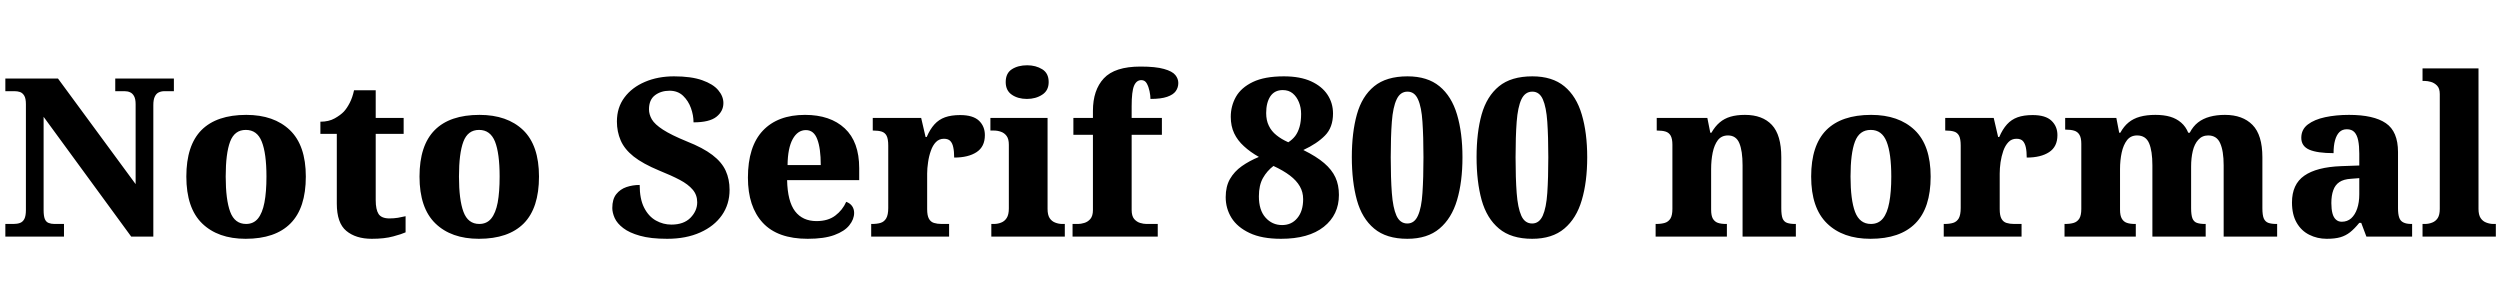 <svg xmlns="http://www.w3.org/2000/svg" xmlns:xlink="http://www.w3.org/1999/xlink" width="271.152" height="32.688"><path fill="black" d="M6.94 25.66L0.58 25.66L0.58 24.29L1.46 24.29Q1.87 24.29 2.17 24.18Q2.47 24.07 2.64 23.75Q2.81 23.42 2.81 22.78L2.81 22.78L2.81 11.30Q2.81 10.68 2.63 10.38Q2.45 10.08 2.17 9.98Q1.90 9.89 1.58 9.89L1.58 9.89L0.58 9.89L0.58 8.52L6.29 8.52L14.71 19.97L14.71 11.30Q14.71 10.73 14.54 10.43Q14.38 10.13 14.11 10.01Q13.85 9.89 13.51 9.89L13.51 9.89L12.50 9.89L12.50 8.52L18.86 8.52L18.86 9.89L17.83 9.89Q17.50 9.89 17.22 10.02Q16.94 10.15 16.79 10.48Q16.63 10.80 16.63 11.40L16.63 11.40L16.63 25.66L14.23 25.66L4.73 12.67L4.73 22.78Q4.73 23.42 4.86 23.75Q4.99 24.07 5.27 24.18Q5.54 24.29 5.90 24.29L5.90 24.29L6.94 24.29L6.94 25.66ZM26.64 25.90L26.64 25.90Q23.64 25.90 21.92 24.23Q20.21 22.56 20.21 19.15L20.21 19.15Q20.21 15.77 21.85 14.11Q23.50 12.46 26.71 12.46L26.71 12.46Q29.71 12.46 31.44 14.11Q33.17 15.77 33.17 19.15L33.17 19.15Q33.17 22.56 31.51 24.23Q29.86 25.90 26.64 25.90ZM26.69 24.29L26.69 24.29Q27.50 24.29 27.98 23.70Q28.46 23.11 28.68 21.97Q28.90 20.83 28.90 19.15L28.90 19.15Q28.90 16.63 28.39 15.36Q27.89 14.09 26.66 14.09L26.66 14.09Q25.44 14.09 24.96 15.36Q24.48 16.63 24.48 19.15L24.48 19.15Q24.48 21.67 24.97 22.98Q25.46 24.29 26.69 24.29ZM40.32 25.90L40.32 25.90Q38.59 25.90 37.56 25.04Q36.53 24.19 36.53 22.08L36.53 22.08L36.53 14.52L34.75 14.52L34.75 13.20Q35.66 13.20 36.30 12.84Q36.94 12.48 37.30 12.10L37.30 12.10Q37.63 11.74 37.93 11.16Q38.23 10.58 38.40 9.79L38.40 9.79L40.75 9.79L40.75 12.79L43.78 12.79L43.78 14.52L40.75 14.52L40.75 21.70Q40.75 22.73 41.06 23.21Q41.38 23.69 42.24 23.69L42.24 23.69Q42.72 23.69 43.16 23.62Q43.61 23.54 43.99 23.45L43.99 23.45L43.99 25.20Q43.58 25.39 42.65 25.64Q41.71 25.90 40.32 25.90ZM51.94 25.90L51.94 25.90Q48.94 25.90 47.22 24.23Q45.50 22.56 45.50 19.15L45.50 19.15Q45.50 15.77 47.15 14.11Q48.79 12.46 52.01 12.46L52.01 12.46Q55.01 12.46 56.74 14.11Q58.46 15.77 58.46 19.15L58.46 19.15Q58.46 22.56 56.81 24.23Q55.15 25.90 51.94 25.90ZM51.98 24.29L51.98 24.29Q52.80 24.29 53.28 23.70Q53.76 23.11 53.98 21.97Q54.19 20.83 54.19 19.15L54.19 19.15Q54.19 16.63 53.69 15.36Q53.18 14.09 51.96 14.09L51.96 14.09Q50.74 14.09 50.26 15.36Q49.78 16.63 49.78 19.15L49.78 19.15Q49.78 21.67 50.27 22.98Q50.76 24.29 51.98 24.29ZM72.36 25.90L72.36 25.90Q70.56 25.90 69.41 25.57Q68.26 25.25 67.60 24.74Q66.94 24.24 66.67 23.65Q66.41 23.06 66.41 22.56L66.41 22.56Q66.41 21.60 66.84 21.06Q67.27 20.52 67.94 20.29Q68.62 20.06 69.38 20.06L69.38 20.06Q69.38 21.58 69.86 22.52Q70.34 23.47 71.14 23.92Q71.93 24.36 72.82 24.36L72.82 24.36Q74.16 24.36 74.89 23.62Q75.62 22.87 75.62 21.94L75.62 21.94Q75.62 21.14 75.13 20.57Q74.64 19.99 73.73 19.51Q72.82 19.03 71.50 18.50L71.50 18.50Q69.72 17.76 68.72 16.97Q67.73 16.18 67.32 15.23Q66.91 14.28 66.91 13.18L66.91 13.18Q66.91 11.66 67.73 10.57Q68.54 9.48 69.95 8.88Q71.35 8.28 73.10 8.28L73.10 8.28Q74.98 8.28 76.16 8.70Q77.35 9.12 77.90 9.78Q78.46 10.44 78.46 11.18L78.46 11.18Q78.46 12.07 77.70 12.67Q76.94 13.27 75.22 13.27L75.22 13.27Q75.22 12.50 74.94 11.72Q74.66 10.94 74.09 10.39Q73.51 9.84 72.62 9.84L72.62 9.84Q71.69 9.84 71.04 10.33Q70.39 10.82 70.39 11.86L70.39 11.86Q70.39 12.41 70.70 12.95Q71.02 13.49 71.90 14.06Q72.79 14.64 74.50 15.34L74.50 15.34Q76.25 16.03 77.27 16.81Q78.29 17.59 78.71 18.52Q79.13 19.44 79.13 20.59L79.13 20.59Q79.13 22.15 78.30 23.34Q77.47 24.53 75.95 25.21Q74.42 25.90 72.36 25.90ZM87.60 25.90L87.60 25.90Q84.34 25.90 82.73 24.16Q81.12 22.42 81.12 19.27L81.12 19.27Q81.12 15.89 82.74 14.17Q84.36 12.46 87.31 12.46L87.31 12.46Q90.05 12.46 91.62 13.92Q93.19 15.38 93.19 18.24L93.19 18.24L93.19 19.54L85.37 19.54Q85.42 21.84 86.23 22.91Q87.05 23.98 88.56 23.98L88.56 23.98Q89.81 23.98 90.60 23.38Q91.39 22.78 91.78 21.89L91.78 21.89Q92.18 22.03 92.41 22.34Q92.64 22.66 92.64 23.09L92.64 23.09Q92.64 23.78 92.12 24.43Q91.61 25.08 90.50 25.49Q89.40 25.90 87.60 25.90ZM85.42 17.90L89.02 17.90Q89.02 16.08 88.64 15.10Q88.27 14.11 87.41 14.11L87.41 14.11Q86.52 14.11 85.98 15.08Q85.44 16.06 85.42 17.90L85.42 17.90ZM102.94 25.66L94.49 25.66L94.49 24.29L94.58 24.29Q95.14 24.29 95.52 24.17Q95.90 24.05 96.12 23.68Q96.34 23.30 96.34 22.56L96.34 22.56L96.34 15.79Q96.34 15.07 96.16 14.72Q95.98 14.38 95.62 14.27Q95.26 14.16 94.73 14.16L94.73 14.16L94.66 14.16L94.66 12.79L99.91 12.79L100.39 14.86L100.51 14.86Q100.87 14.02 101.35 13.49Q101.83 12.96 102.50 12.72Q103.18 12.48 104.14 12.48L104.14 12.48Q105.53 12.48 106.18 13.09Q106.82 13.70 106.82 14.66L106.82 14.66Q106.82 15.91 105.92 16.50Q105.02 17.09 103.49 17.09L103.49 17.09Q103.49 16.42 103.39 15.97Q103.30 15.53 103.07 15.29Q102.84 15.05 102.38 15.05L102.38 15.05Q101.86 15.05 101.51 15.41Q101.16 15.77 100.96 16.36Q100.75 16.94 100.66 17.60Q100.56 18.26 100.56 18.82L100.56 18.82L100.56 22.68Q100.56 23.38 100.75 23.72Q100.94 24.07 101.30 24.18Q101.66 24.29 102.12 24.29L102.12 24.29L102.94 24.29L102.94 25.66ZM115.49 25.66L107.52 25.66L107.52 24.29L107.81 24.29Q108.22 24.29 108.59 24.14Q108.96 24 109.19 23.64Q109.42 23.28 109.42 22.61L109.42 22.61L109.42 15.70Q109.42 15.07 109.18 14.75Q108.94 14.42 108.56 14.29Q108.19 14.16 107.81 14.16L107.81 14.16L107.42 14.16L107.42 12.79L113.62 12.79L113.62 22.66Q113.62 23.30 113.84 23.65Q114.07 24 114.44 24.14Q114.82 24.29 115.20 24.29L115.20 24.29L115.49 24.29L115.49 25.66ZM111.38 10.73L111.38 10.73Q110.40 10.73 109.74 10.27Q109.08 9.82 109.08 8.90L109.08 8.90Q109.08 7.94 109.75 7.51Q110.42 7.08 111.41 7.08L111.41 7.08Q112.34 7.08 113.04 7.51Q113.74 7.94 113.74 8.90L113.74 8.90Q113.74 9.82 113.04 10.27Q112.34 10.73 111.38 10.73ZM125.57 25.66L116.33 25.66L116.33 24.29L116.95 24.29Q117.22 24.29 117.60 24.18Q117.98 24.07 118.26 23.75Q118.54 23.42 118.54 22.78L118.54 22.78L118.54 14.62L116.42 14.62L116.42 12.79L118.54 12.79L118.54 12.02Q118.54 9.77 119.72 8.50Q120.91 7.22 123.70 7.22L123.70 7.22Q125.35 7.22 126.25 7.48Q127.15 7.73 127.48 8.14Q127.80 8.54 127.80 9L127.80 9Q127.80 9.50 127.52 9.89Q127.25 10.27 126.59 10.50Q125.93 10.73 124.78 10.73L124.78 10.73Q124.78 10.37 124.68 9.89Q124.58 9.41 124.38 9.05Q124.18 8.69 123.79 8.69L123.79 8.69Q123.26 8.69 123.00 9.30Q122.74 9.91 122.74 11.52L122.74 11.52L122.74 12.79L126.02 12.79L126.02 14.62L122.74 14.62L122.74 22.78Q122.74 23.42 123.01 23.75Q123.29 24.07 123.66 24.18Q124.03 24.29 124.34 24.29L124.34 24.29L125.57 24.29L125.57 25.66ZM138.94 25.90L138.94 25.90Q136.85 25.90 135.53 25.27Q134.21 24.65 133.57 23.63Q132.94 22.61 132.94 21.38L132.94 21.38Q132.94 20.23 133.40 19.42Q133.87 18.60 134.69 18.02Q135.50 17.45 136.54 17.02L136.54 17.02Q135.60 16.49 134.92 15.86Q134.23 15.24 133.86 14.46Q133.49 13.68 133.49 12.67L133.49 12.67Q133.49 11.50 134.05 10.50Q134.62 9.50 135.89 8.89Q137.16 8.28 139.25 8.28L139.25 8.28Q141.02 8.28 142.20 8.82Q143.38 9.36 143.98 10.27Q144.58 11.18 144.58 12.31L144.58 12.31Q144.58 13.82 143.71 14.70Q142.85 15.58 141.36 16.27L141.36 16.27Q142.78 16.97 143.62 17.69Q144.46 18.41 144.84 19.24Q145.22 20.06 145.22 21.14L145.22 21.14Q145.22 23.30 143.58 24.60Q141.94 25.90 138.94 25.90ZM139.06 24.41L139.06 24.41Q140.09 24.41 140.71 23.65Q141.34 22.90 141.34 21.60L141.34 21.60Q141.34 20.83 140.98 20.21Q140.62 19.58 139.91 19.04Q139.20 18.50 138.12 18L138.12 18Q137.42 18.53 136.98 19.31Q136.54 20.09 136.54 21.29L136.54 21.29Q136.54 22.80 137.26 23.60Q137.98 24.41 139.06 24.41ZM139.73 15.43L139.73 15.43Q140.18 15.14 140.48 14.75Q140.78 14.35 140.95 13.76Q141.12 13.18 141.12 12.36L141.12 12.36Q141.12 11.66 140.88 11.08Q140.64 10.49 140.21 10.13Q139.78 9.77 139.13 9.77L139.13 9.77Q138.24 9.77 137.78 10.45Q137.33 11.14 137.33 12.26L137.33 12.26Q137.33 13.06 137.62 13.64Q137.90 14.23 138.44 14.66Q138.98 15.10 139.73 15.43ZM152.64 25.90L152.64 25.90Q150.36 25.90 149.04 24.79Q147.72 23.69 147.17 21.70Q146.62 19.70 146.62 17.04L146.62 17.04Q146.62 14.38 147.17 12.41Q147.72 10.44 149.04 9.36Q150.36 8.28 152.66 8.28L152.66 8.28Q154.82 8.28 156.13 9.36Q157.44 10.44 158.03 12.42Q158.62 14.40 158.62 17.06L158.62 17.06Q158.62 19.73 158.03 21.71Q157.44 23.69 156.13 24.79Q154.82 25.90 152.64 25.90ZM152.64 24.24L152.64 24.24Q153.41 24.24 153.79 23.39Q154.18 22.54 154.28 20.93Q154.39 19.32 154.39 17.06L154.39 17.06Q154.39 14.81 154.28 13.21Q154.18 11.62 153.80 10.78Q153.43 9.94 152.66 9.94L152.66 9.94Q151.87 9.94 151.48 10.78Q151.08 11.62 150.96 13.21Q150.84 14.81 150.84 17.06L150.84 17.06Q150.84 19.32 150.96 20.93Q151.08 22.54 151.46 23.39Q151.85 24.24 152.64 24.24ZM166.18 25.90L166.18 25.90Q163.90 25.90 162.58 24.79Q161.26 23.69 160.70 21.70Q160.15 19.70 160.15 17.04L160.15 17.04Q160.15 14.38 160.70 12.41Q161.26 10.44 162.58 9.36Q163.90 8.28 166.20 8.28L166.20 8.28Q168.36 8.28 169.67 9.36Q170.98 10.44 171.56 12.42Q172.15 14.40 172.15 17.06L172.15 17.06Q172.15 19.73 171.56 21.71Q170.98 23.69 169.67 24.79Q168.36 25.90 166.18 25.90ZM166.18 24.24L166.18 24.24Q166.94 24.24 167.33 23.39Q167.71 22.54 167.82 20.93Q167.93 19.32 167.93 17.06L167.93 17.06Q167.93 14.81 167.82 13.21Q167.71 11.62 167.34 10.78Q166.97 9.94 166.20 9.94L166.20 9.94Q165.41 9.94 165.01 10.78Q164.62 11.62 164.50 13.21Q164.38 14.81 164.38 17.06L164.38 17.06Q164.38 19.32 164.50 20.93Q164.62 22.54 165.00 23.39Q165.38 24.24 166.18 24.24ZM187.30 25.66L179.57 25.66L179.57 24.29L179.64 24.29Q180.19 24.29 180.58 24.17Q180.96 24.05 181.18 23.70Q181.39 23.35 181.39 22.66L181.39 22.66L181.39 15.70Q181.39 15.05 181.20 14.71Q181.01 14.38 180.65 14.27Q180.29 14.16 179.76 14.16L179.76 14.16L179.69 14.16L179.69 12.79L185.18 12.79L185.50 14.40L185.62 14.40Q186.02 13.70 186.52 13.28Q187.01 12.86 187.68 12.66Q188.35 12.46 189.26 12.46L189.26 12.46Q191.16 12.46 192.18 13.55Q193.20 14.64 193.20 17.06L193.20 17.06L193.20 22.58Q193.20 23.33 193.34 23.69Q193.49 24.05 193.82 24.17Q194.16 24.29 194.69 24.29L194.69 24.29L194.78 24.29L194.78 25.66L189.00 25.66L189.00 17.93Q189.00 16.37 188.65 15.53Q188.30 14.69 187.42 14.69L187.42 14.69Q186.72 14.69 186.32 15.20Q185.93 15.72 185.76 16.55Q185.59 17.38 185.59 18.34L185.59 18.34L185.59 22.73Q185.59 23.40 185.78 23.72Q185.98 24.05 186.32 24.17Q186.67 24.29 187.20 24.29L187.20 24.29L187.30 24.29L187.30 25.66ZM202.87 25.90L202.87 25.90Q199.87 25.90 198.16 24.23Q196.44 22.56 196.44 19.15L196.44 19.15Q196.44 15.77 198.08 14.11Q199.73 12.46 202.94 12.46L202.94 12.46Q205.94 12.46 207.67 14.11Q209.40 15.77 209.40 19.15L209.40 19.15Q209.40 22.56 207.74 24.23Q206.09 25.90 202.87 25.90ZM202.92 24.29L202.92 24.29Q203.74 24.29 204.22 23.70Q204.70 23.11 204.91 21.97Q205.13 20.83 205.13 19.15L205.13 19.15Q205.13 16.63 204.62 15.36Q204.12 14.09 202.90 14.09L202.90 14.09Q201.67 14.09 201.19 15.36Q200.71 16.63 200.71 19.15L200.71 19.15Q200.71 21.67 201.20 22.98Q201.70 24.29 202.92 24.29ZM219.26 25.66L210.82 25.66L210.82 24.29L210.91 24.29Q211.46 24.29 211.85 24.17Q212.23 24.05 212.45 23.68Q212.66 23.30 212.66 22.56L212.66 22.56L212.66 15.79Q212.66 15.07 212.48 14.72Q212.30 14.38 211.94 14.27Q211.58 14.16 211.06 14.16L211.06 14.16L210.98 14.16L210.98 12.79L216.24 12.79L216.72 14.86L216.84 14.86Q217.20 14.02 217.68 13.49Q218.16 12.96 218.83 12.72Q219.50 12.48 220.46 12.48L220.46 12.48Q221.86 12.48 222.50 13.09Q223.15 13.70 223.15 14.66L223.15 14.66Q223.15 15.91 222.25 16.50Q221.35 17.09 219.82 17.09L219.82 17.09Q219.82 16.42 219.72 15.97Q219.62 15.53 219.40 15.29Q219.17 15.05 218.71 15.05L218.71 15.05Q218.18 15.05 217.84 15.41Q217.49 15.77 217.28 16.36Q217.08 16.94 216.98 17.60Q216.89 18.26 216.89 18.82L216.89 18.82L216.89 22.68Q216.89 23.38 217.08 23.72Q217.27 24.07 217.63 24.18Q217.99 24.29 218.45 24.29L218.45 24.29L219.26 24.29L219.26 25.66ZM231.65 25.66L223.92 25.66L223.92 24.29L223.99 24.29Q224.54 24.29 224.93 24.17Q225.31 24.05 225.53 23.70Q225.74 23.35 225.74 22.66L225.74 22.66L225.74 15.60Q225.74 14.95 225.54 14.62Q225.34 14.28 224.96 14.17Q224.59 14.06 224.06 14.06L224.06 14.06L223.99 14.06L223.99 12.79L229.54 12.79L229.85 14.40L229.97 14.40Q230.35 13.70 230.87 13.28Q231.38 12.86 232.10 12.66Q232.82 12.46 233.78 12.46L233.78 12.46Q234.70 12.46 235.38 12.66Q236.06 12.86 236.57 13.30Q237.07 13.73 237.34 14.40L237.34 14.40L237.50 14.40Q237.86 13.70 238.40 13.28Q238.94 12.86 239.68 12.66Q240.41 12.46 241.32 12.46L241.32 12.46Q243.24 12.46 244.31 13.55Q245.38 14.64 245.38 17.06L245.38 17.06L245.38 22.58Q245.38 23.33 245.53 23.69Q245.69 24.05 246.02 24.17Q246.36 24.29 246.89 24.29L246.89 24.29L246.98 24.29L246.98 25.66L241.18 25.66L241.18 17.93Q241.18 16.37 240.80 15.53Q240.43 14.69 239.50 14.69L239.50 14.69Q238.85 14.69 238.43 15.16Q238.01 15.62 237.83 16.38Q237.65 17.14 237.65 18.07L237.65 18.07L237.65 22.58Q237.65 23.30 237.79 23.68Q237.94 24.05 238.27 24.17Q238.61 24.29 239.14 24.29L239.14 24.29L239.23 24.29L239.23 25.66L233.45 25.66L233.45 17.93Q233.45 16.37 233.09 15.53Q232.73 14.69 231.79 14.69L231.79 14.69Q231.10 14.69 230.70 15.20Q230.30 15.72 230.12 16.55Q229.94 17.38 229.94 18.34L229.94 18.34L229.94 22.73Q229.94 23.40 230.14 23.72Q230.33 24.05 230.68 24.17Q231.02 24.29 231.55 24.29L231.55 24.29L231.65 24.29L231.65 25.66ZM252.36 25.90L252.36 25.90Q251.33 25.90 250.46 25.46Q249.60 25.03 249.10 24.16Q248.59 23.28 248.59 21.96L248.59 21.96Q248.59 19.99 249.92 19.06Q251.26 18.12 253.92 18.02L253.92 18.02L255.89 17.95L255.89 16.66Q255.89 15.82 255.77 15.23Q255.65 14.64 255.36 14.33Q255.07 14.02 254.54 14.02L254.54 14.02Q254.04 14.02 253.73 14.33Q253.42 14.64 253.26 15.22Q253.10 15.79 253.10 16.61L253.10 16.61Q251.35 16.61 250.48 16.24Q249.60 15.86 249.60 14.95L249.60 14.95Q249.60 14.04 250.31 13.50Q251.02 12.96 252.19 12.71Q253.37 12.46 254.78 12.46L254.78 12.46Q257.45 12.46 258.77 13.36Q260.09 14.26 260.09 16.49L260.09 16.49L260.09 22.58Q260.09 23.23 260.22 23.60Q260.35 23.98 260.68 24.13Q261.00 24.29 261.53 24.29L261.53 24.29L261.62 24.29L261.62 25.66L256.66 25.66L256.10 24.17L255.89 24.17Q255.36 24.82 254.89 25.19Q254.42 25.56 253.84 25.73Q253.25 25.90 252.36 25.90ZM253.99 24.05L253.99 24.05Q254.59 24.05 255.01 23.68Q255.43 23.30 255.66 22.63Q255.89 21.96 255.89 21.07L255.89 21.07L255.89 19.32L255.00 19.39Q254.18 19.44 253.73 19.75Q253.27 20.06 253.07 20.63Q252.86 21.19 252.86 22.03L252.86 22.03Q252.86 22.68 252.98 23.14Q253.10 23.59 253.36 23.82Q253.61 24.05 253.99 24.05ZM270.70 25.66L262.75 25.66L262.75 24.29L263.02 24.29Q263.42 24.29 263.80 24.14Q264.17 24 264.40 23.65Q264.62 23.30 264.62 22.66L264.62 22.66L264.62 10.20Q264.62 9.58 264.32 9.28Q264.02 8.98 263.65 8.88Q263.28 8.78 263.02 8.78L263.02 8.78L262.75 8.78L262.75 7.42L268.82 7.42L268.82 22.66Q268.82 23.30 269.05 23.65Q269.28 24 269.66 24.14Q270.05 24.29 270.43 24.29L270.43 24.29L270.70 24.29L270.70 25.66Z"/></svg>